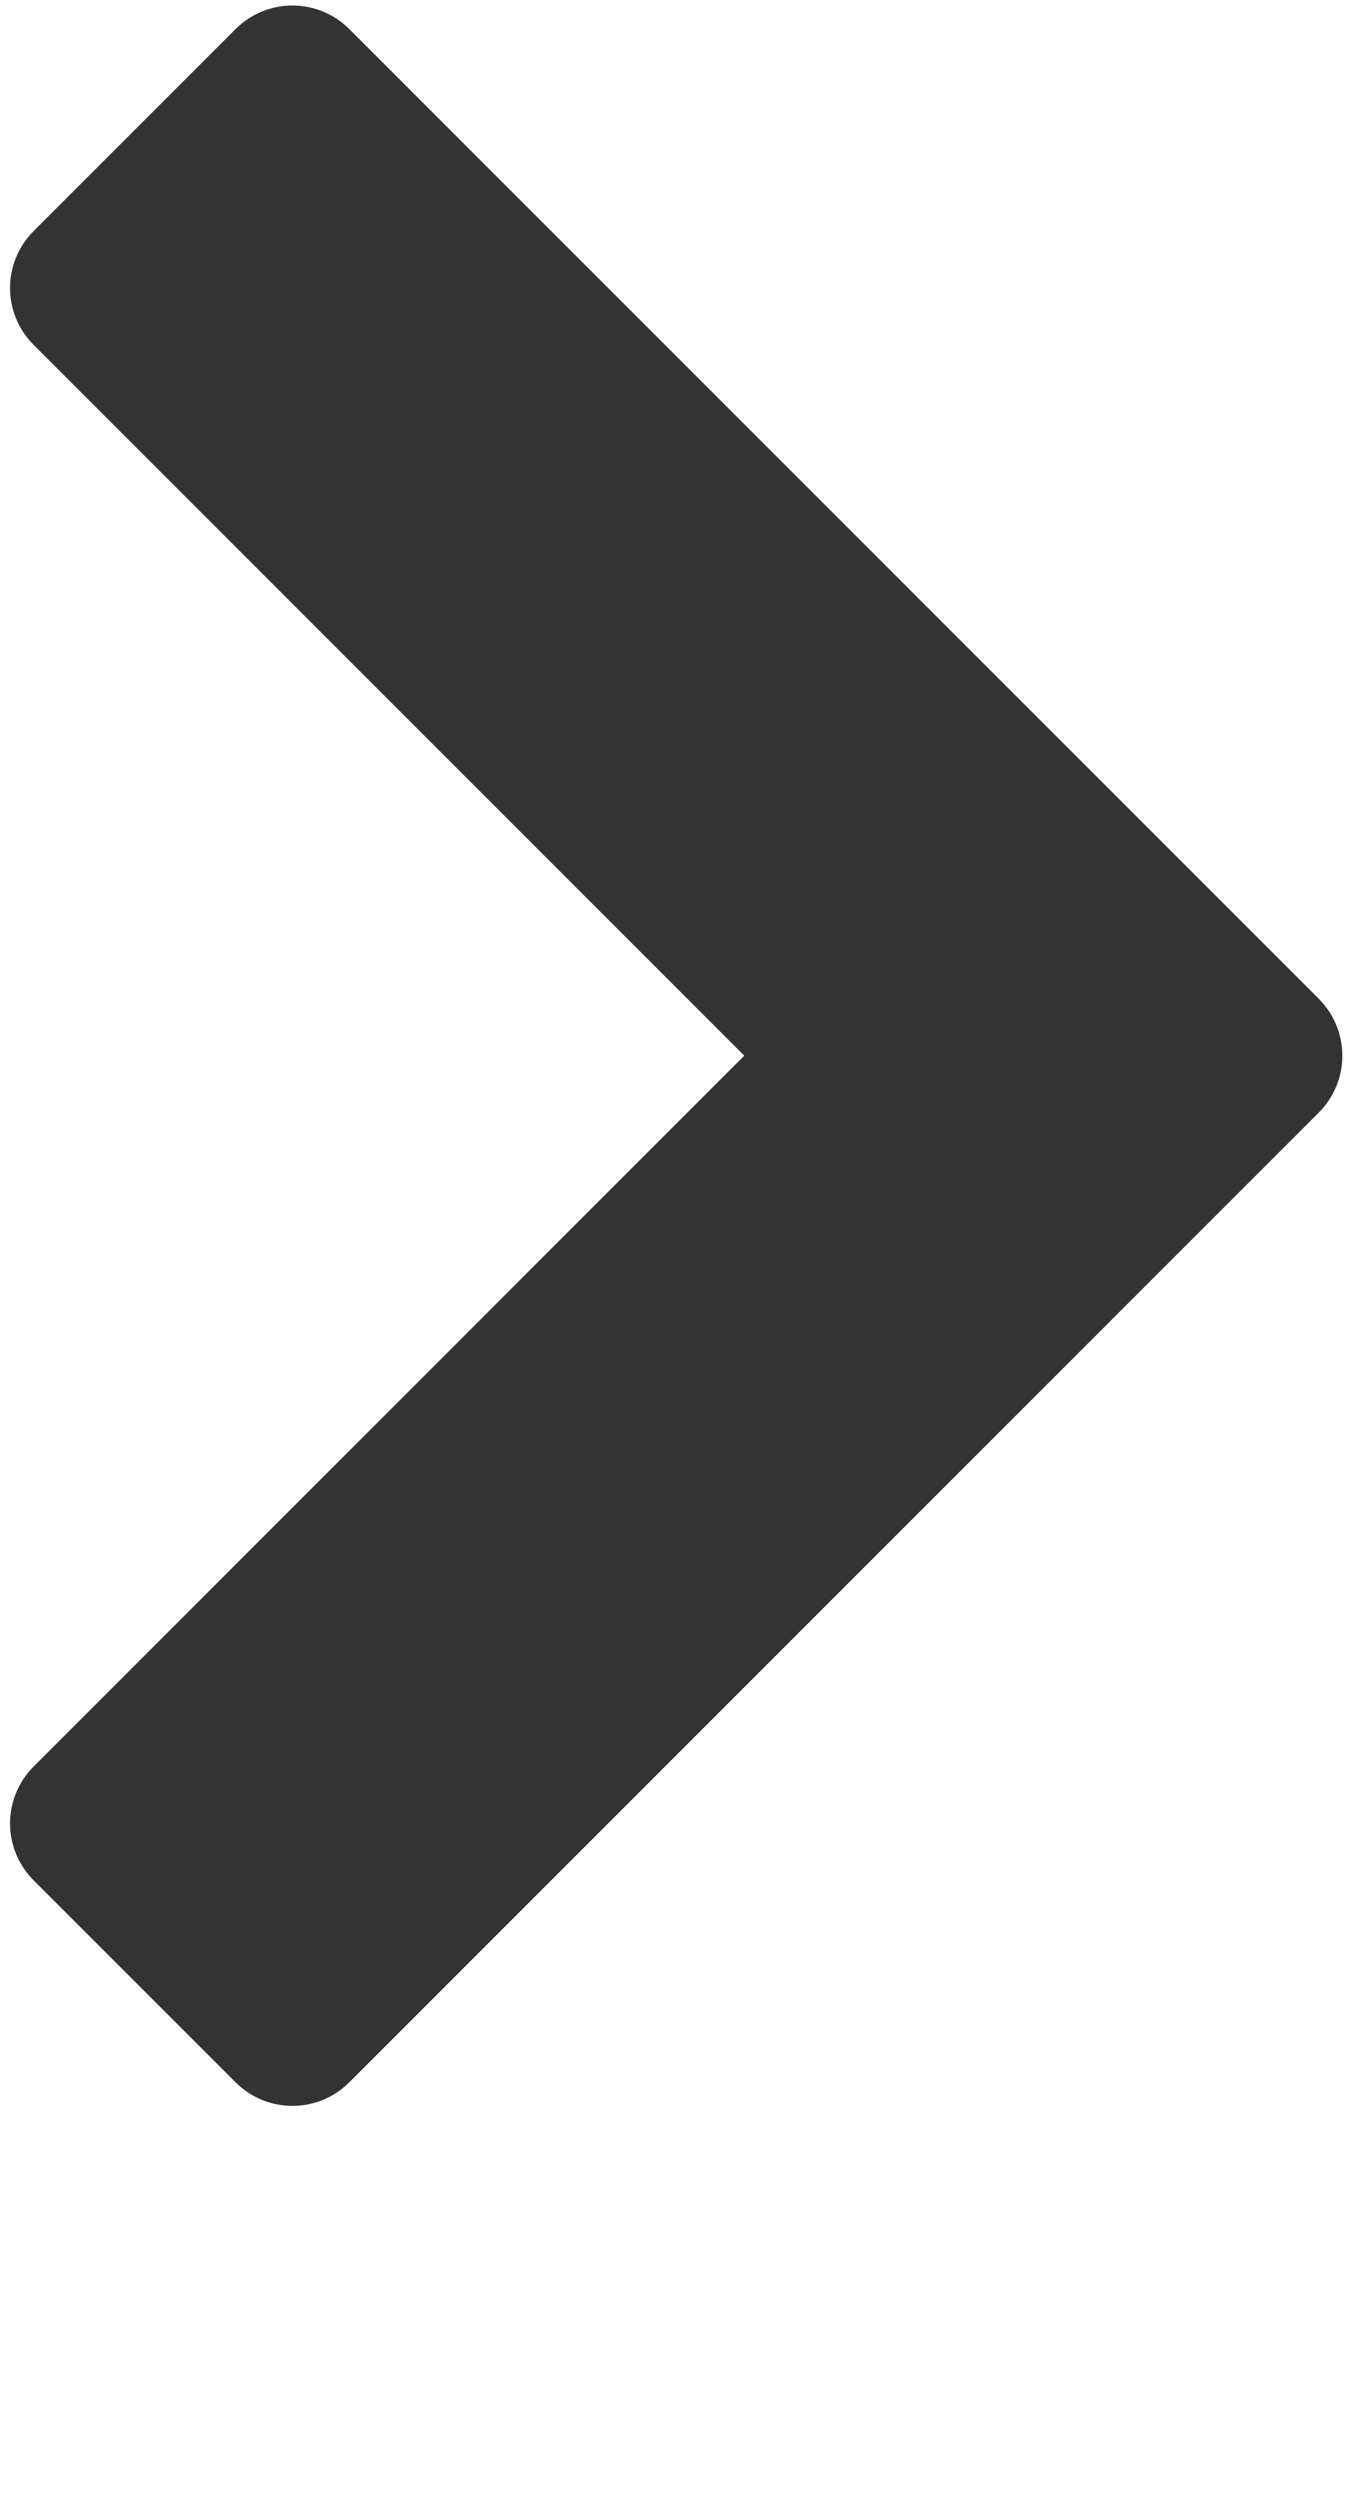 <?xml version="1.0" encoding="utf-8"?>
<!-- Generator: Adobe Illustrator 15.1.0, SVG Export Plug-In . SVG Version: 6.00 Build 0)  -->
<!DOCTYPE svg PUBLIC "-//W3C//DTD SVG 1.1//EN" "http://www.w3.org/Graphics/SVG/1.1/DTD/svg11.dtd">
<svg version="1.1" id="Layer_1" xmlns="http://www.w3.org/2000/svg" xmlns:xlink="http://www.w3.org/1999/xlink" x="0px" y="0px"
	 width="217px" height="400px" viewBox="0 0 217 400" enable-background="new 0 0 217 400" xml:space="preserve">
<g>
	<path fill="#333333" d="M46.796,336.92c-3.292,0-6.584-1.256-9.097-3.769L5.375,300.829c-2.413-2.412-3.768-5.685-3.768-9.097
		s1.355-6.686,3.768-9.099l113.732-113.733L5.375,55.169c-5.024-5.024-5.024-13.169,0-18.193L37.7,4.651
		c5.024-5.024,13.17-5.024,18.193,0l155.154,155.153c2.413,2.413,3.768,5.685,3.768,9.097c0,3.412-1.354,6.685-3.768,9.097
		L55.893,333.151C53.381,335.664,50.089,336.92,46.796,336.92z"/>
</g>
</svg>
